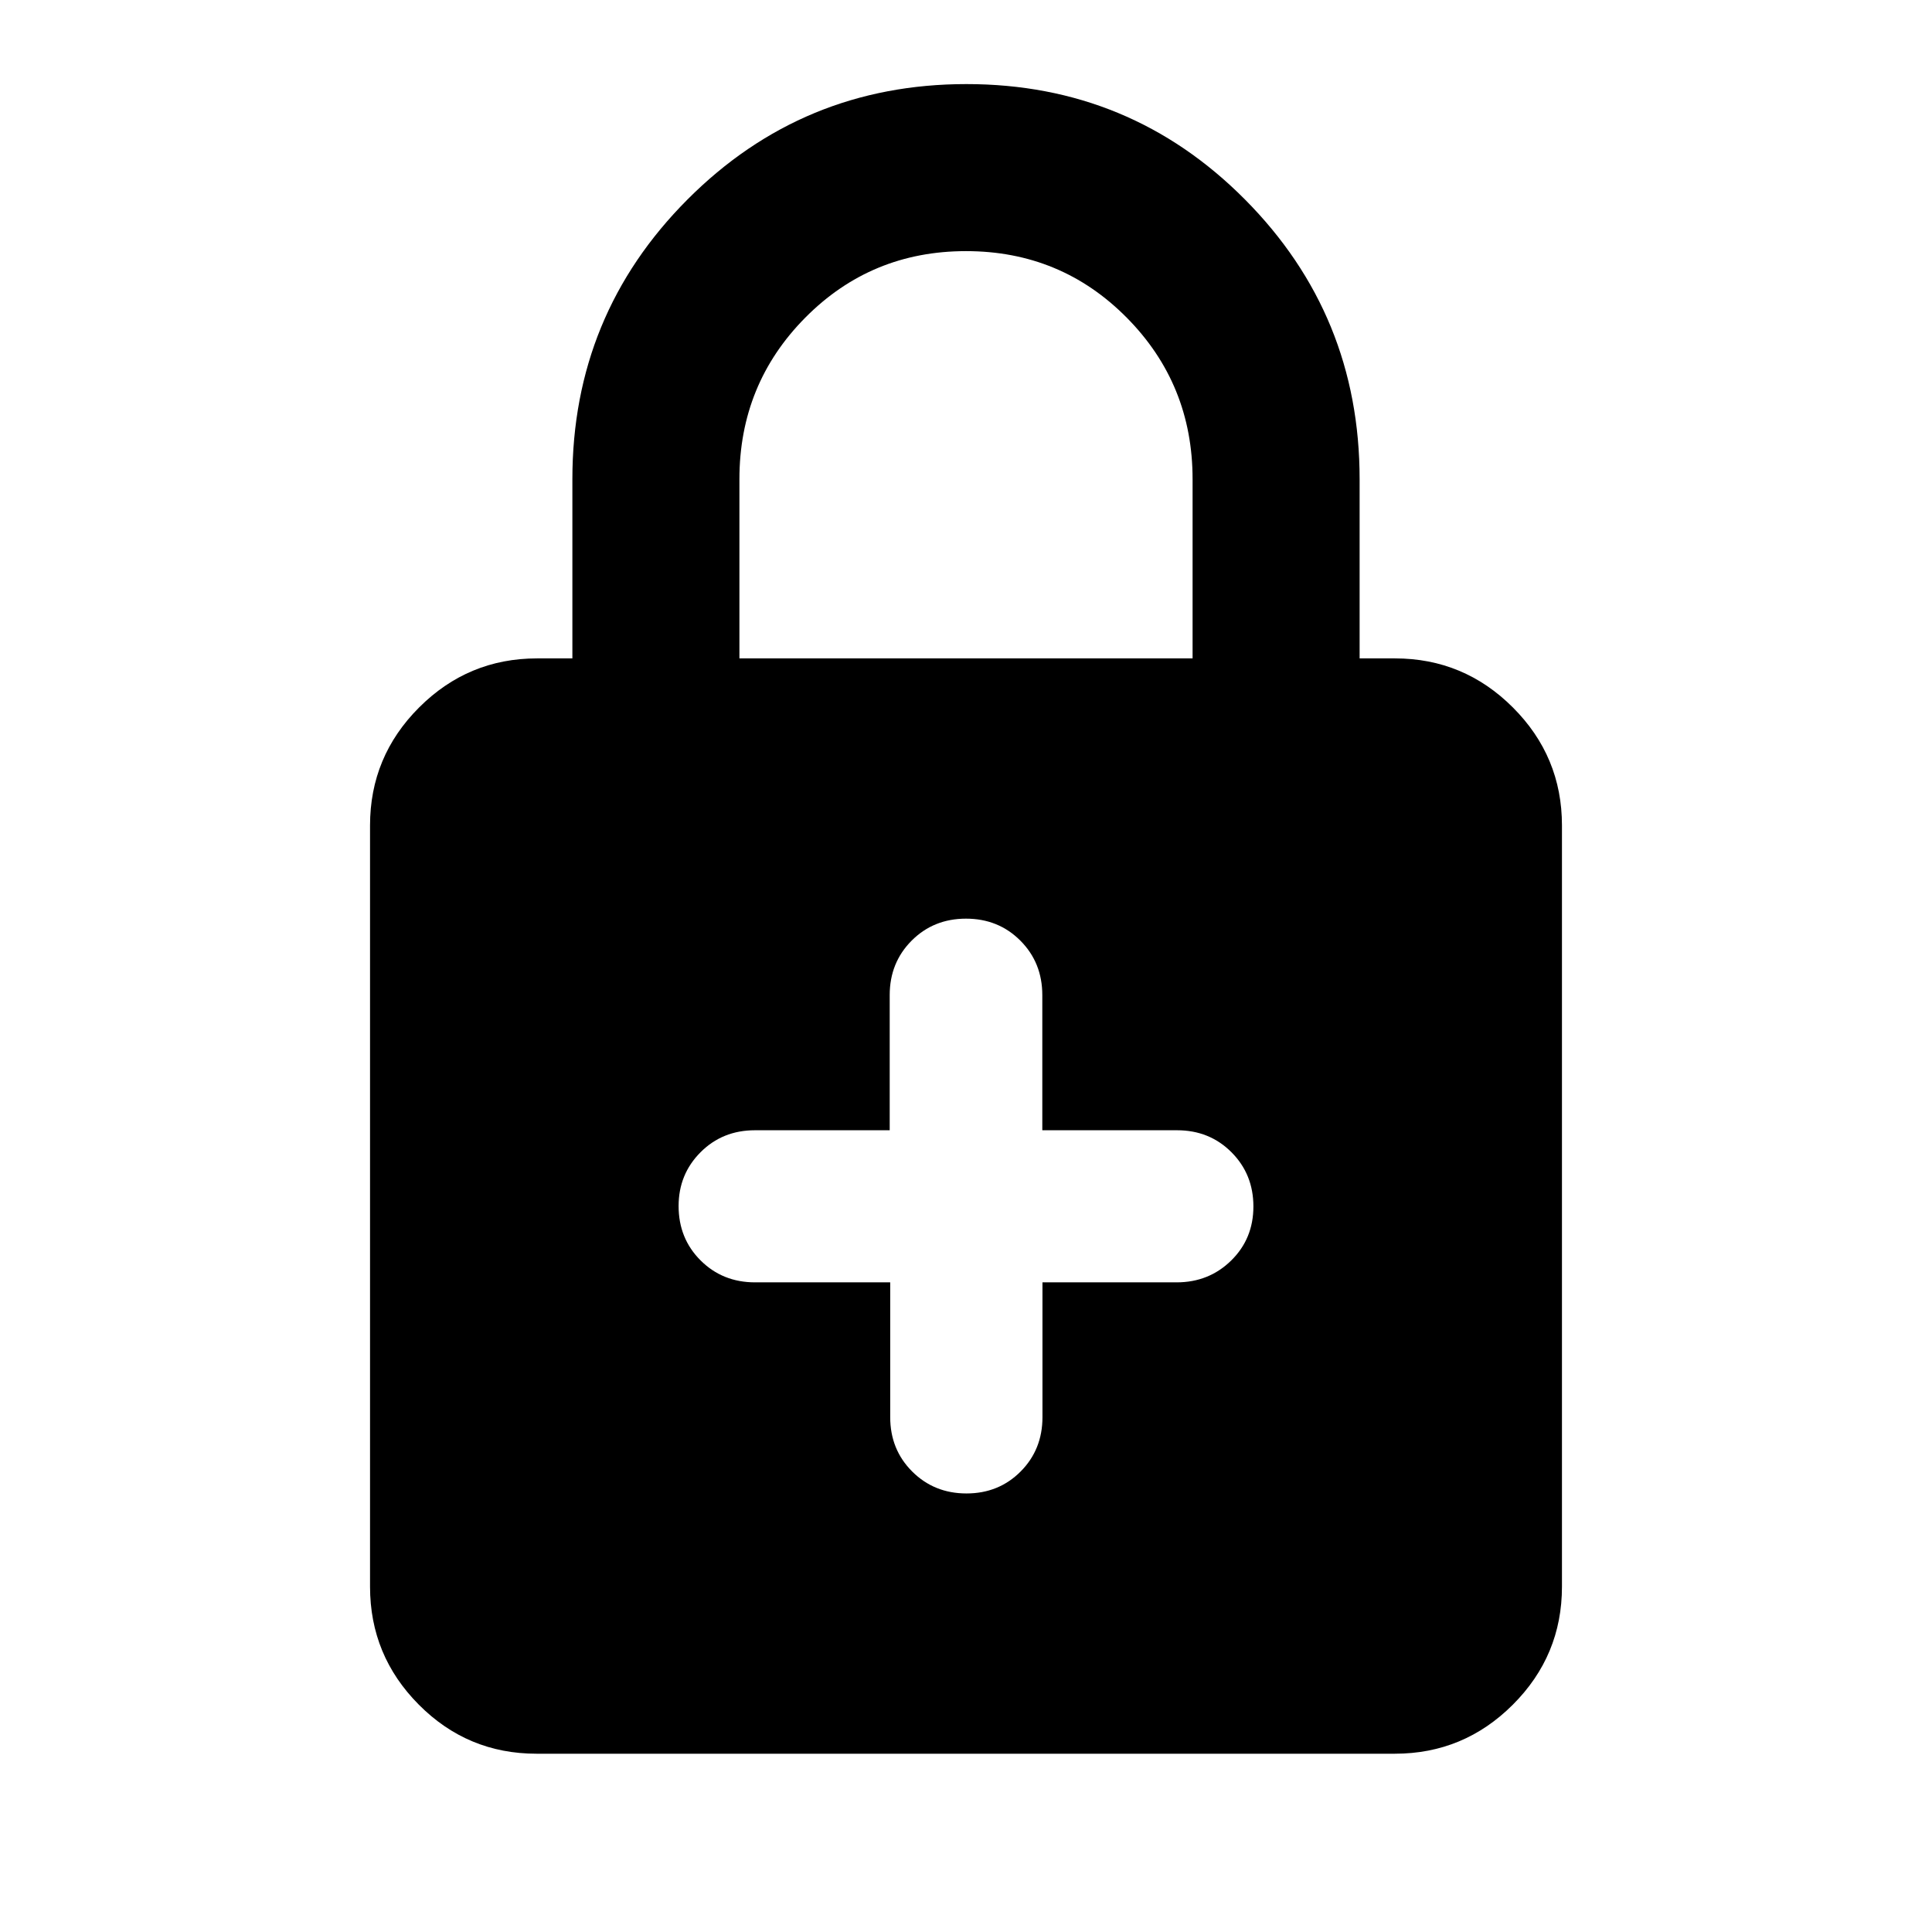 <svg xmlns="http://www.w3.org/2000/svg" height="20" viewBox="0 -960 960 960" width="20"><path d="M442.339-322.804v66.978q0 16.113 10.924 27.013 10.924 10.9 26.971 10.9t26.902-10.9q10.855-10.9 10.855-27.013v-66.978h66.666q16.047 0 27.097-10.84 11.05-10.839 11.05-26.863 0-16.023-10.9-26.948-10.9-10.924-27.013-10.924h-66.978v-67.146q0-16.148-10.9-27.073-10.9-10.924-27.013-10.924t-27.013 10.924q-10.9 10.925-10.9 27.073v67.146h-66.978q-16.113 0-27.013 10.924-10.9 10.925-10.9 26.738 0 16.113 10.924 27.013 10.924 10.9 27.073 10.9h67.146ZM266.586-88.587q-34.254 0-58.485-24.381-24.232-24.381-24.232-58.619v-378.261q0-34.237 24.382-58.619 24.381-24.381 58.619-24.381h17.543v-89.065q0-81.593 57.183-138.949 57.182-57.356 138.63-57.356t138.404 57.356q56.957 57.356 56.957 138.949v89.065h17.543q34.238 0 58.619 24.381 24.382 24.382 24.382 58.619v378.261q0 34.238-24.394 58.619-24.393 24.381-58.647 24.381H266.586Zm100.827-544.261h225.174v-89.065q0-47.21-32.728-80.257Q527.13-835.217 480-835.217q-47.13 0-79.859 33.047-32.728 33.047-32.728 80.257v89.065Z"/></svg>